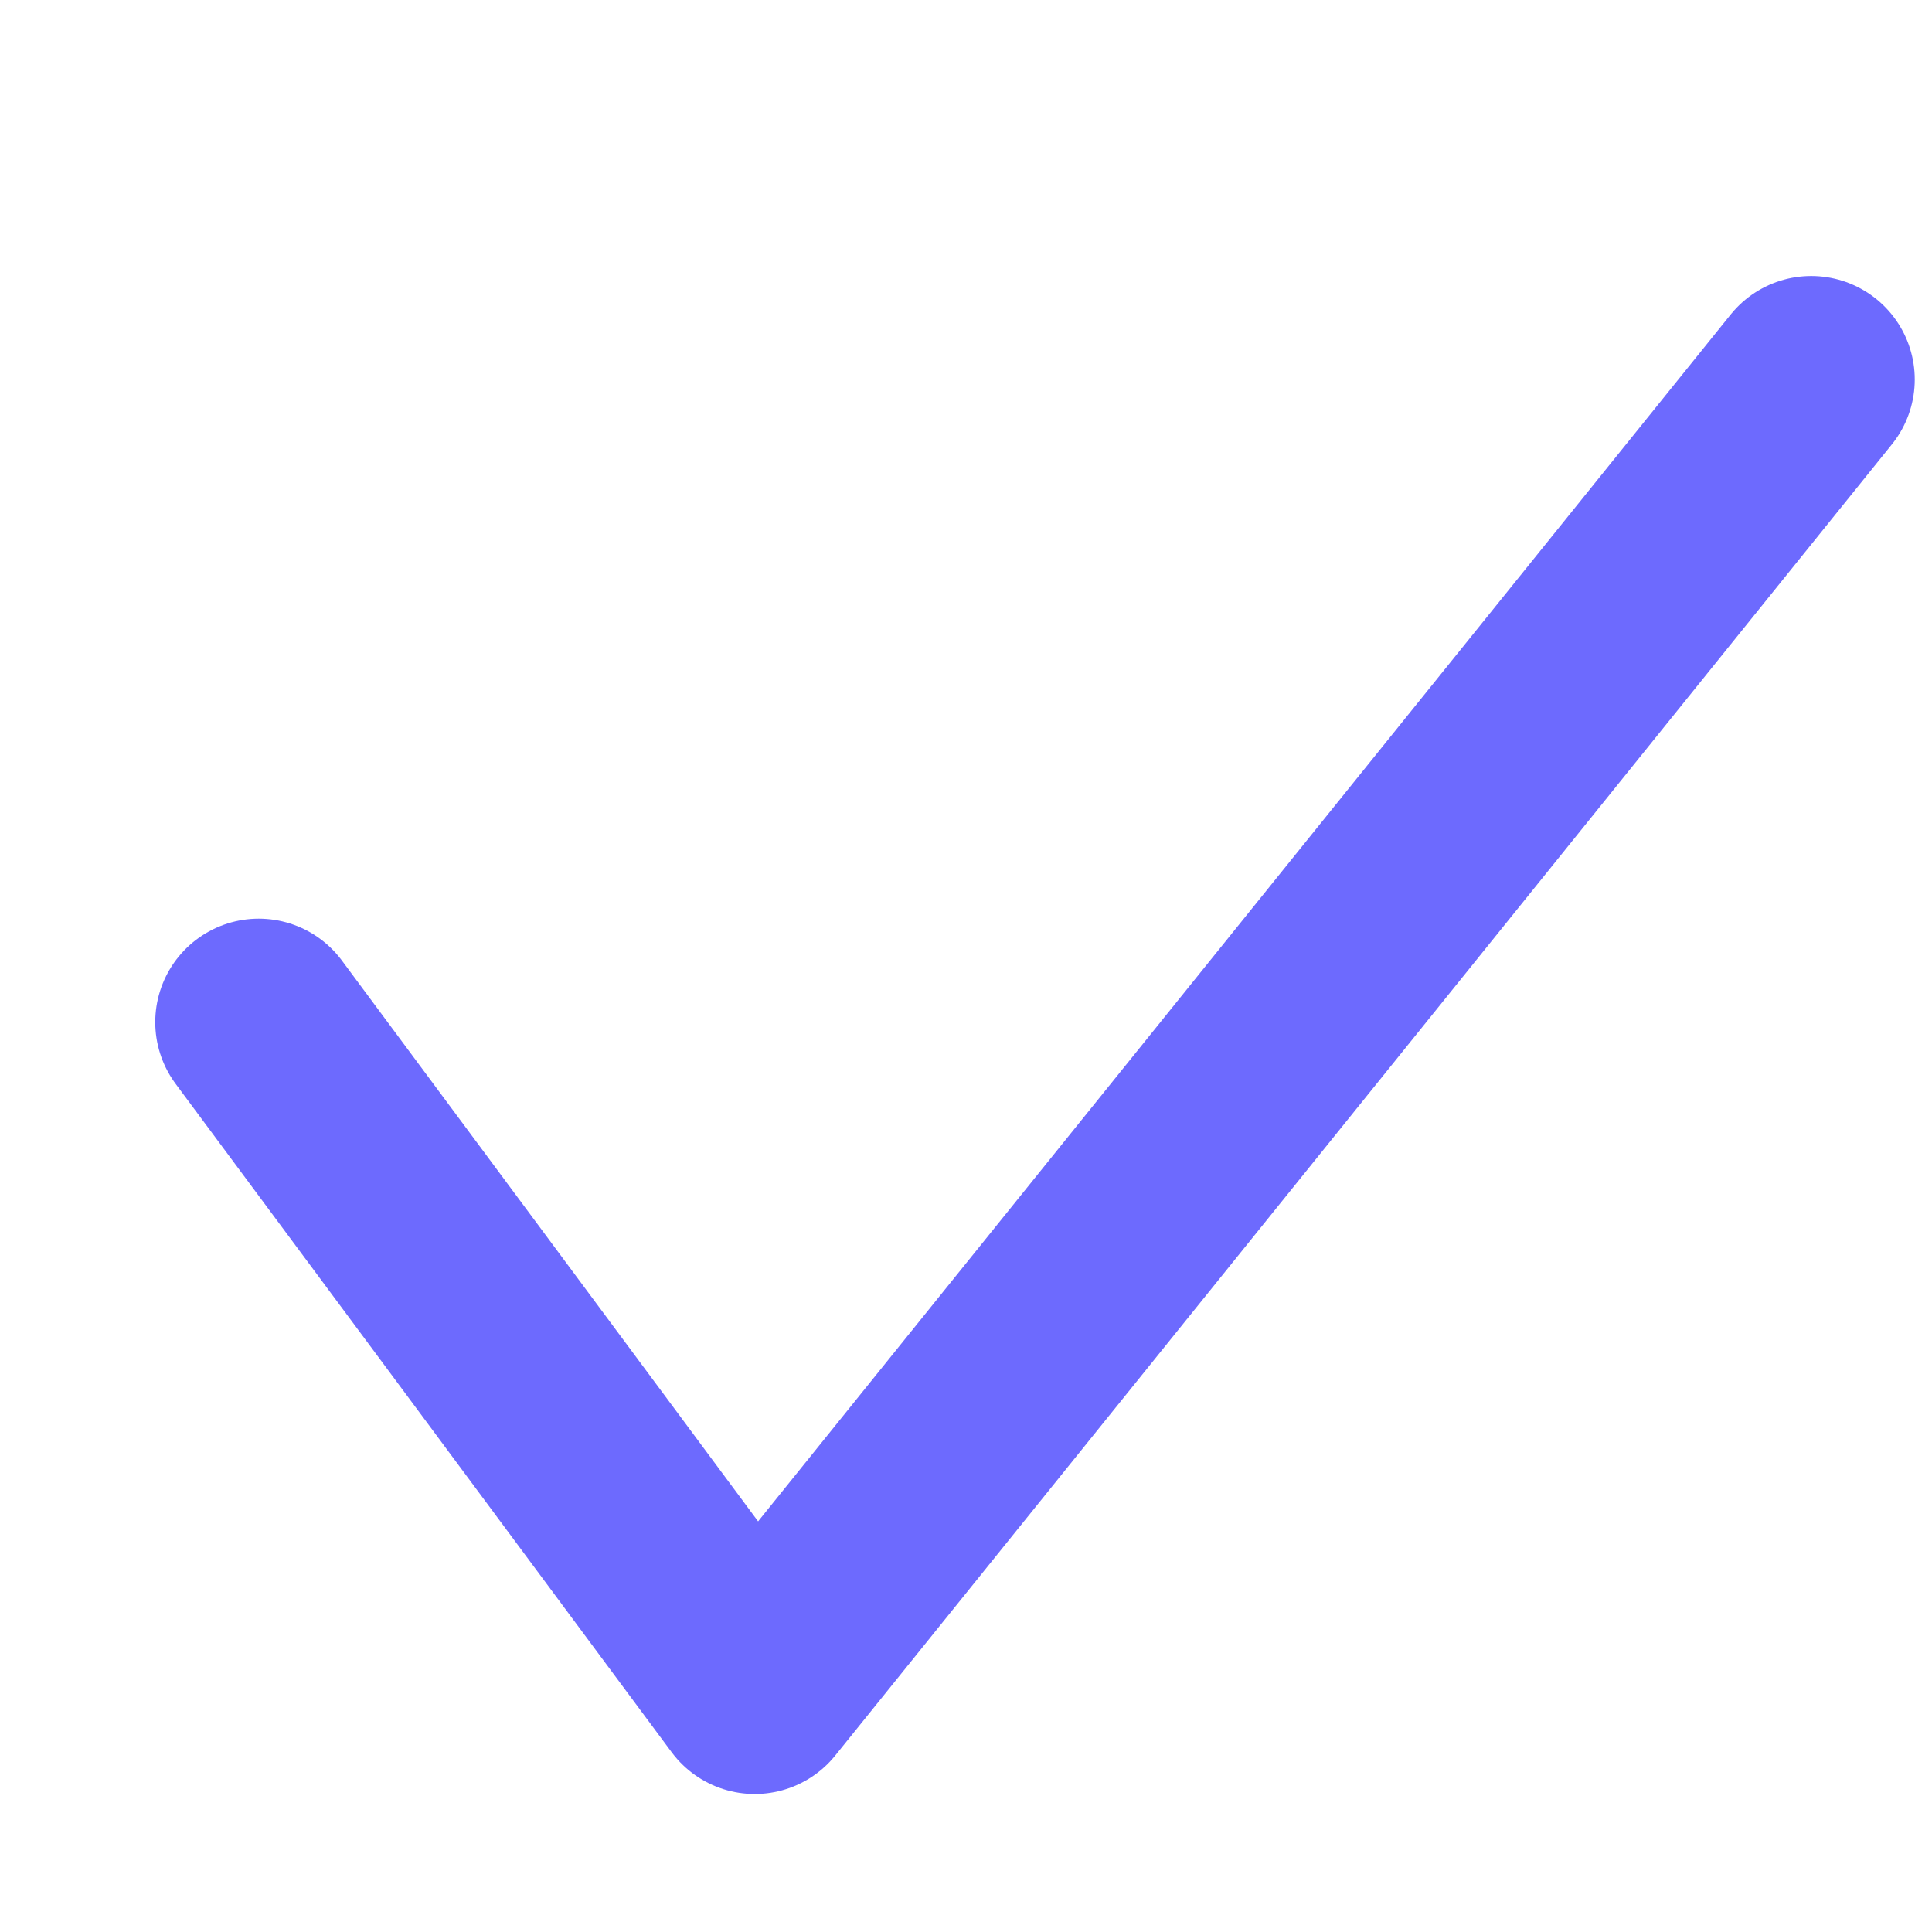 <svg width="14" height="14" viewBox="0 0 14 14" fill="none" xmlns="http://www.w3.org/2000/svg">
<g id="Footer/icon/check">
<path id="Vector 648" d="M1.875 7.407L5.469 12.25L13.125 2.75" stroke="#6D6AFE" stroke-width="1.5" stroke-linecap="round" stroke-linejoin="round"/>
</g>
</svg>
